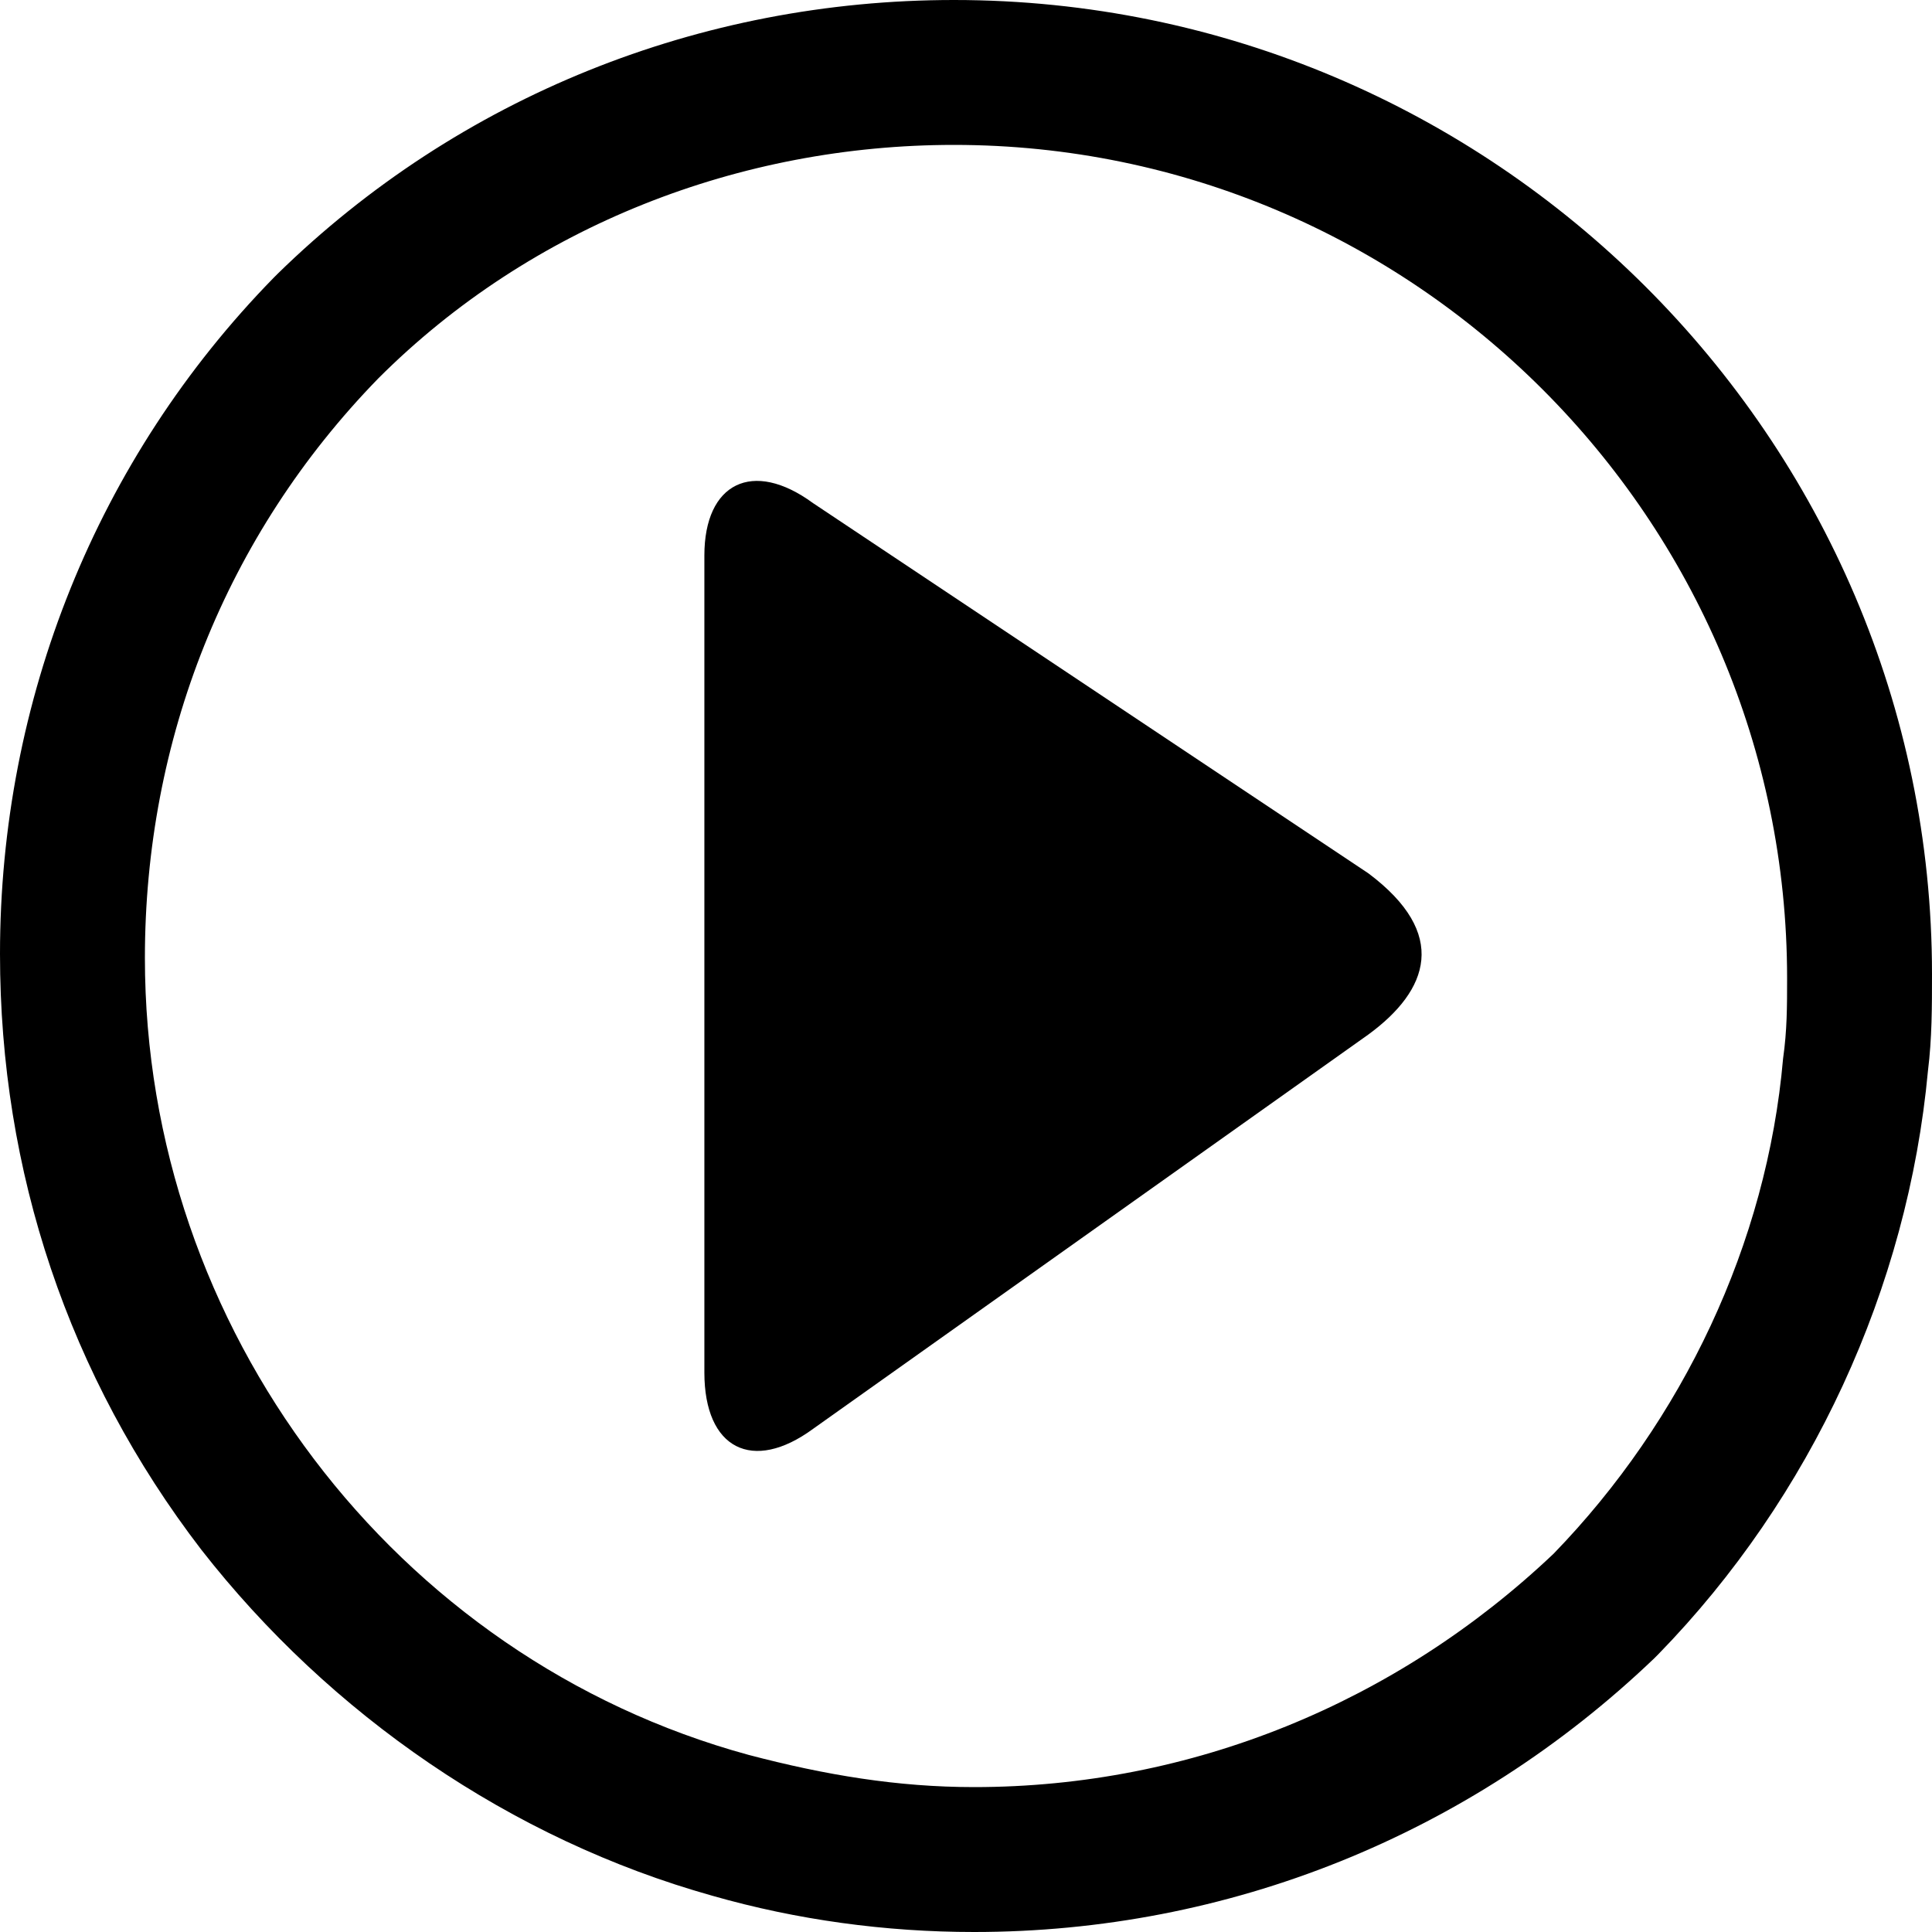 <?xml version="1.0" encoding="UTF-8"?>
<svg width="48px" height="48px" viewBox="0 0 48 48" version="1.1" xmlns="http://www.w3.org/2000/svg">
  <!-- Generator: Sketch 41.2 (35397) - http://www.bohemiancoding.com/sketch -->
  <title>play_1</title>
  <desc>Created with Sketch.</desc>
  <defs></defs>
  <g id="Page-1" stroke="none" stroke-width="1" fill="none" fill-rule="evenodd">
    <g id="play_1" fill="#000000">
      <g id="레이어_1">
        <path d="M23.7,0 C17.4,0 11.4,2.4 6.9,6.8 L6.8,6.9 C2.4,11.4 0,17.4 0,23.7 C0,29.1 1.7,34.2 5,38.5 C8.2,42.6 12.7,45.7 17.7,47.1 C19.8,47.7 22,48 24.2,48 C30.5,48 36.5,45.6 41.1,41.2 L41.2,41.1 C45,37.2 47.4,32 47.9,26.6 C48,25.8 48,25 48,24.2 C48,10.9 37.1,0 23.7,0 Z M23.7,3.6 C35.1,3.6 44.4,12.9 44.4,24.3 C44.4,25 44.4,25.6 44.3,26.3 C43.9,30.9 41.8,35.3 38.6,38.6 C34.7,42.3 29.6,44.4 24.2,44.4 C22.3,44.4 20.5,44.1 18.6,43.6 C9.8,41.2 3.6,33 3.6,23.8 C3.6,18.4 5.6,13.3 9.4,9.4 C13.2,5.6 18.4,3.6 23.7,3.6 L23.7,3.6 Z" id="Shape"></path>
        <path d="M20.2,35.5 L34,25.7 C35.5,24.6 36,23.2 34,21.7 L20.2,12.5 C18.7,11.4 17.5,12 17.5,13.8 L17.5,34.1 C17.5,36 18.7,36.6 20.2,35.5 L20.2,35.5 Z" id="Shape"></path>
      </g>
    </g>
  </g>
</svg>
